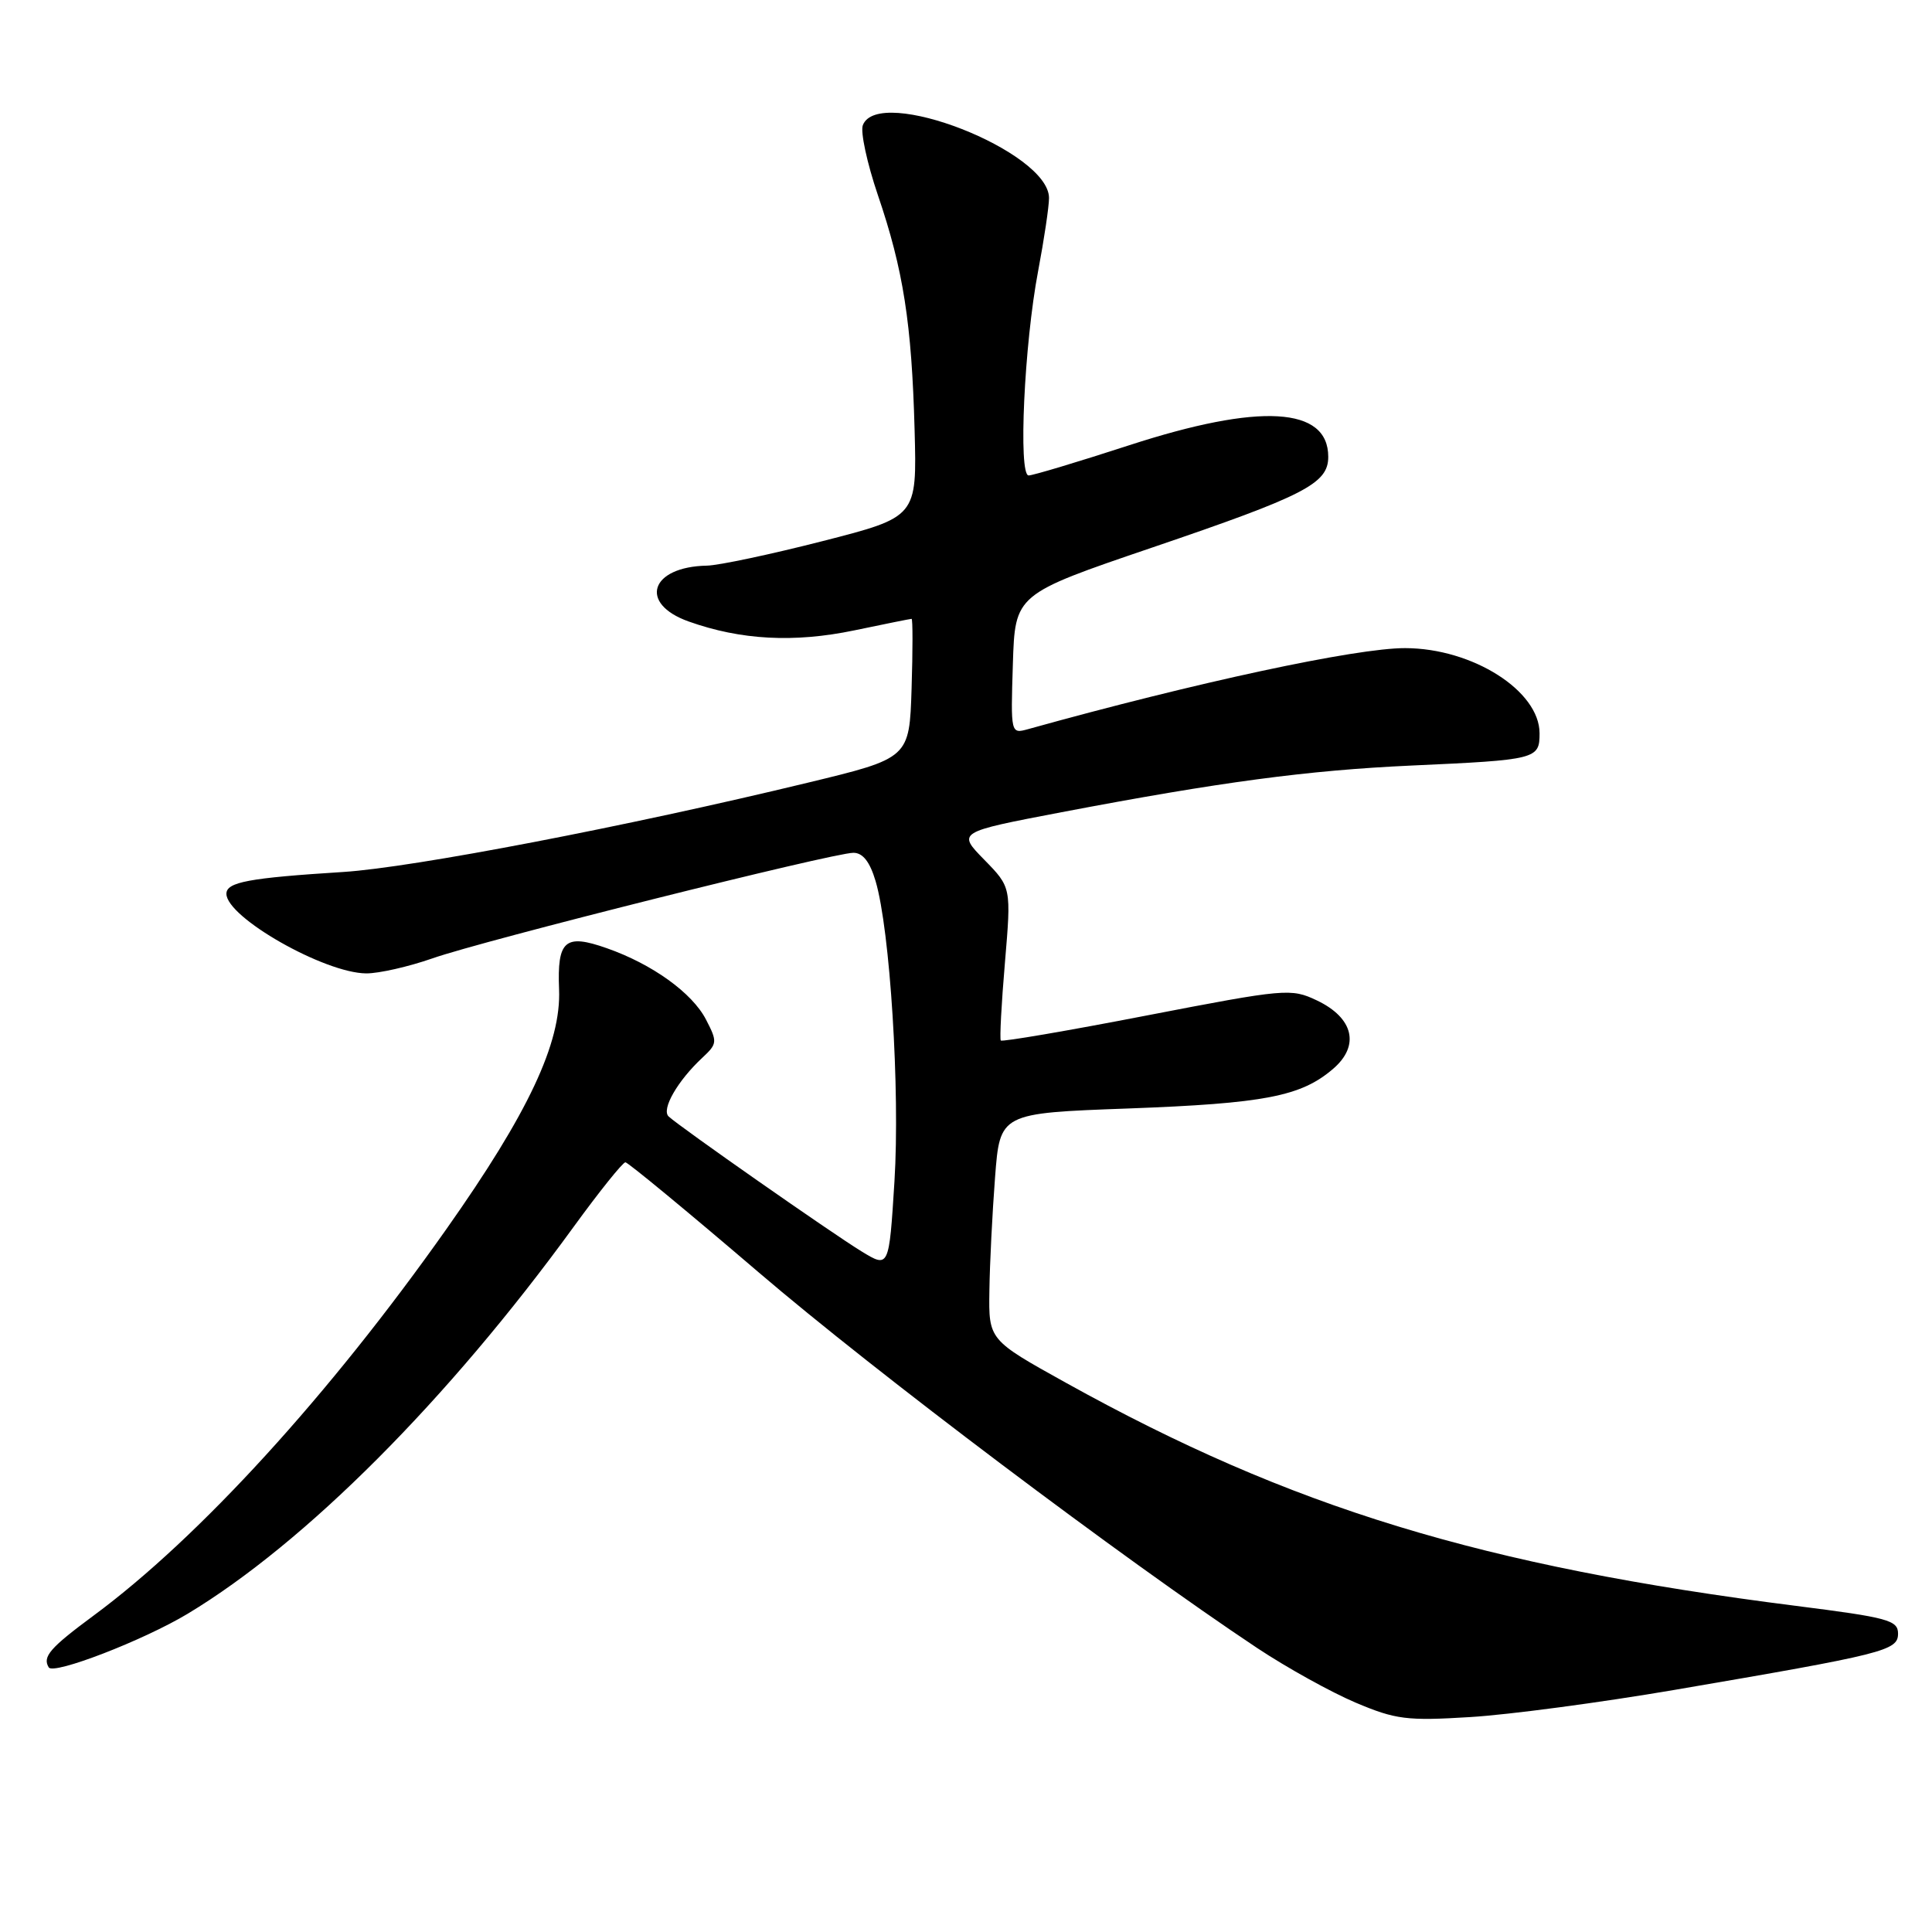 <?xml version="1.0" encoding="UTF-8" standalone="no"?>
<!DOCTYPE svg PUBLIC "-//W3C//DTD SVG 1.1//EN" "http://www.w3.org/Graphics/SVG/1.1/DTD/svg11.dtd" >
<svg xmlns="http://www.w3.org/2000/svg" xmlns:xlink="http://www.w3.org/1999/xlink" version="1.1" viewBox="0 0 256 256">
 <g >
 <path fill="currentColor"
d=" M 221.82 223.93 C 249.79 219.15 251.50 218.72 251.50 216.46 C 251.50 214.69 250.16 214.33 238.00 212.79 C 196.35 207.51 171.08 199.79 141.25 183.23 C 131.00 177.54 131.00 177.54 131.10 171.02 C 131.15 167.43 131.49 160.68 131.85 156.00 C 132.50 147.50 132.50 147.50 149.50 146.88 C 167.57 146.21 172.40 145.28 176.65 141.62 C 180.23 138.55 179.35 134.87 174.49 132.56 C 171.07 130.94 170.36 131.00 151.93 134.56 C 141.47 136.59 132.78 138.07 132.61 137.87 C 132.45 137.67 132.69 133.02 133.16 127.54 C 134.00 117.58 134.00 117.58 130.42 113.92 C 126.84 110.26 126.84 110.26 140.67 107.62 C 161.67 103.62 173.27 102.07 187.00 101.44 C 203.61 100.69 204.00 100.59 204.00 97.17 C 204.00 91.54 195.12 85.90 186.20 85.88 C 179.71 85.86 158.47 90.42 136.21 96.62 C 133.93 97.25 133.92 97.22 134.21 88.00 C 134.50 78.74 134.50 78.74 152.62 72.57 C 172.93 65.66 176.00 64.08 176.00 60.53 C 176.00 53.89 166.93 53.37 149.62 59.00 C 142.86 61.20 136.86 63.00 136.30 63.00 C 134.91 63.00 135.71 45.61 137.56 35.90 C 138.35 31.72 139.00 27.37 139.00 26.24 C 139.00 20.07 116.38 11.23 114.33 16.59 C 113.99 17.46 114.89 21.63 116.32 25.84 C 119.70 35.75 120.81 42.86 121.19 57.00 C 121.50 68.50 121.50 68.50 109.00 71.70 C 102.12 73.46 95.23 74.92 93.68 74.95 C 86.17 75.09 84.57 79.97 91.25 82.35 C 98.15 84.81 105.21 85.19 113.19 83.53 C 117.21 82.69 120.63 82.00 120.79 82.00 C 120.95 82.00 120.95 86.15 120.79 91.23 C 120.50 100.46 120.50 100.46 107.00 103.72 C 83.02 109.52 54.73 114.95 45.50 115.54 C 32.98 116.33 30.00 116.88 30.00 118.43 C 30.00 121.55 42.98 128.94 48.53 128.98 C 50.20 128.99 54.15 128.09 57.30 126.99 C 63.99 124.63 110.39 113.00 113.08 113.00 C 114.33 113.00 115.26 114.19 116.02 116.75 C 117.94 123.24 119.27 144.47 118.52 156.54 C 117.80 168.04 117.80 168.04 114.15 165.81 C 110.22 163.41 90.09 149.33 88.60 147.94 C 87.60 147.01 89.78 143.21 93.07 140.15 C 95.05 138.30 95.08 138.05 93.55 135.10 C 91.73 131.57 86.43 127.75 80.40 125.64 C 74.86 123.69 73.82 124.59 74.08 131.10 C 74.37 138.20 70.01 147.47 59.15 162.86 C 43.64 184.84 26.39 203.74 12.42 214.06 C 6.63 218.34 5.59 219.53 6.46 220.94 C 7.09 221.96 19.02 217.35 24.87 213.83 C 40.44 204.45 59.34 185.51 75.99 162.59 C 79.43 157.86 82.52 154.01 82.87 154.01 C 83.21 154.02 91.15 160.57 100.50 168.57 C 115.99 181.83 148.79 206.54 166.61 218.39 C 170.53 220.99 176.38 224.23 179.61 225.60 C 184.93 227.85 186.40 228.04 194.82 227.52 C 199.95 227.21 212.10 225.59 221.82 223.93 Z "/>
</g>
</svg>